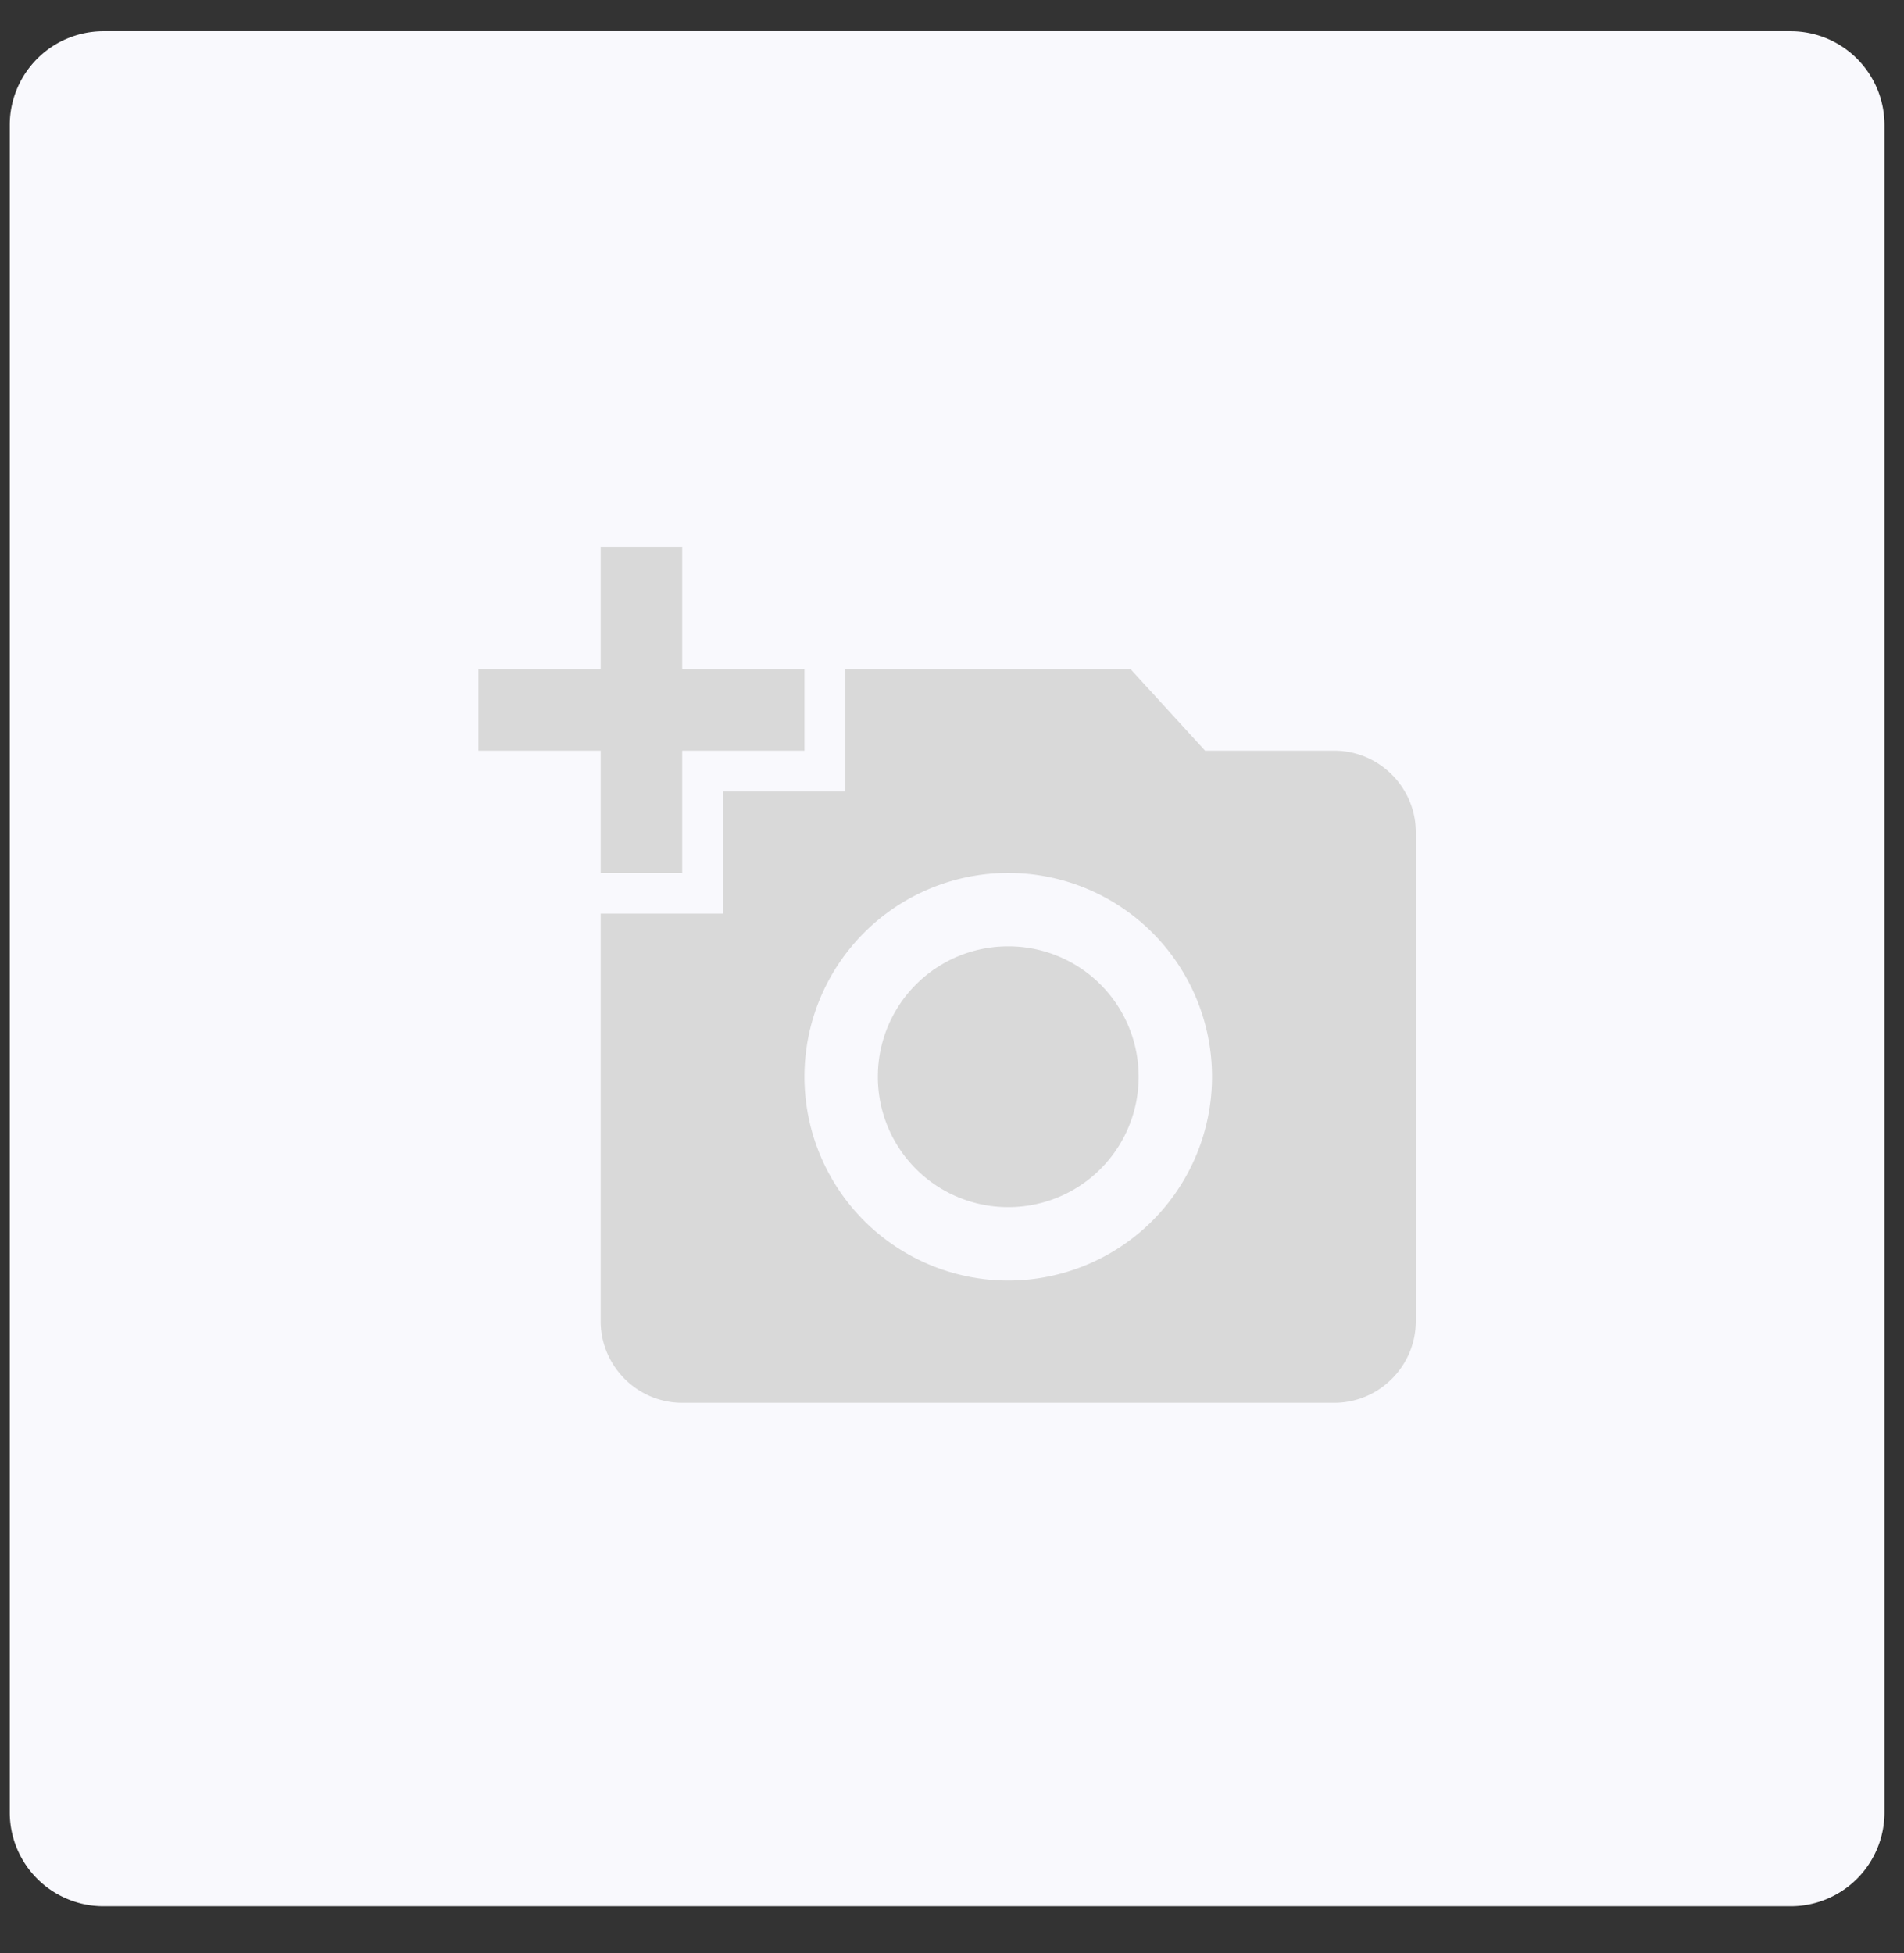 <?xml version="1.0" ?>
<svg xmlns="http://www.w3.org/2000/svg" width="39" height="40" viewBox="0 0 39 40">
  <rect x="0" y="0" width="39" height="40" fill="#333333" stroke="none"/>
  <path d="M2.12,0.64L36.68,0.64A1.92,1.92 0,0 1,38.6 2.56L38.6,37.12A1.92,1.92 0,0 1,36.68 39.04L2.12,39.04A1.92,1.92 0,0 1,0.2 37.12L0.2,2.56A1.92,1.92 0,0 1,2.12 0.64z" fill="#F9F9FD"/>
  <path d="M12.304,13.704L12.304,11.2h1.67v2.504h2.504v1.67L13.974,15.374v2.504h-1.67L12.304,15.374L9.8,15.374v-1.67h2.504zM14.809,18.713L14.809,16.209h2.504L17.313,13.704h5.844l1.527,1.67h2.646c0.919,0 1.67,0.751 1.67,1.67L29,27.06c0,0.918 -0.751,1.67 -1.67,1.67L13.974,28.73c-0.918,0 -1.67,-0.752 -1.67,-1.67v-8.348L14.81,18.712zM20.652,26.226a4.175,4.175 0,0 0,4.174 -4.174,4.175 4.175,0 0,0 -4.174,-4.174 4.175,4.175 0,0 0,-4.174 4.174,4.175 4.175,0 0,0 4.174,4.174zM17.981,22.052a2.668,2.668 0,0 0,2.671 2.671,2.668 2.668,0 0,0 2.671,-2.67 2.668,2.668 0,0 0,-2.67 -2.672,2.668 2.668,0 0,0 -2.672,2.671z" fill="#D9D9D9"/>
</svg>
